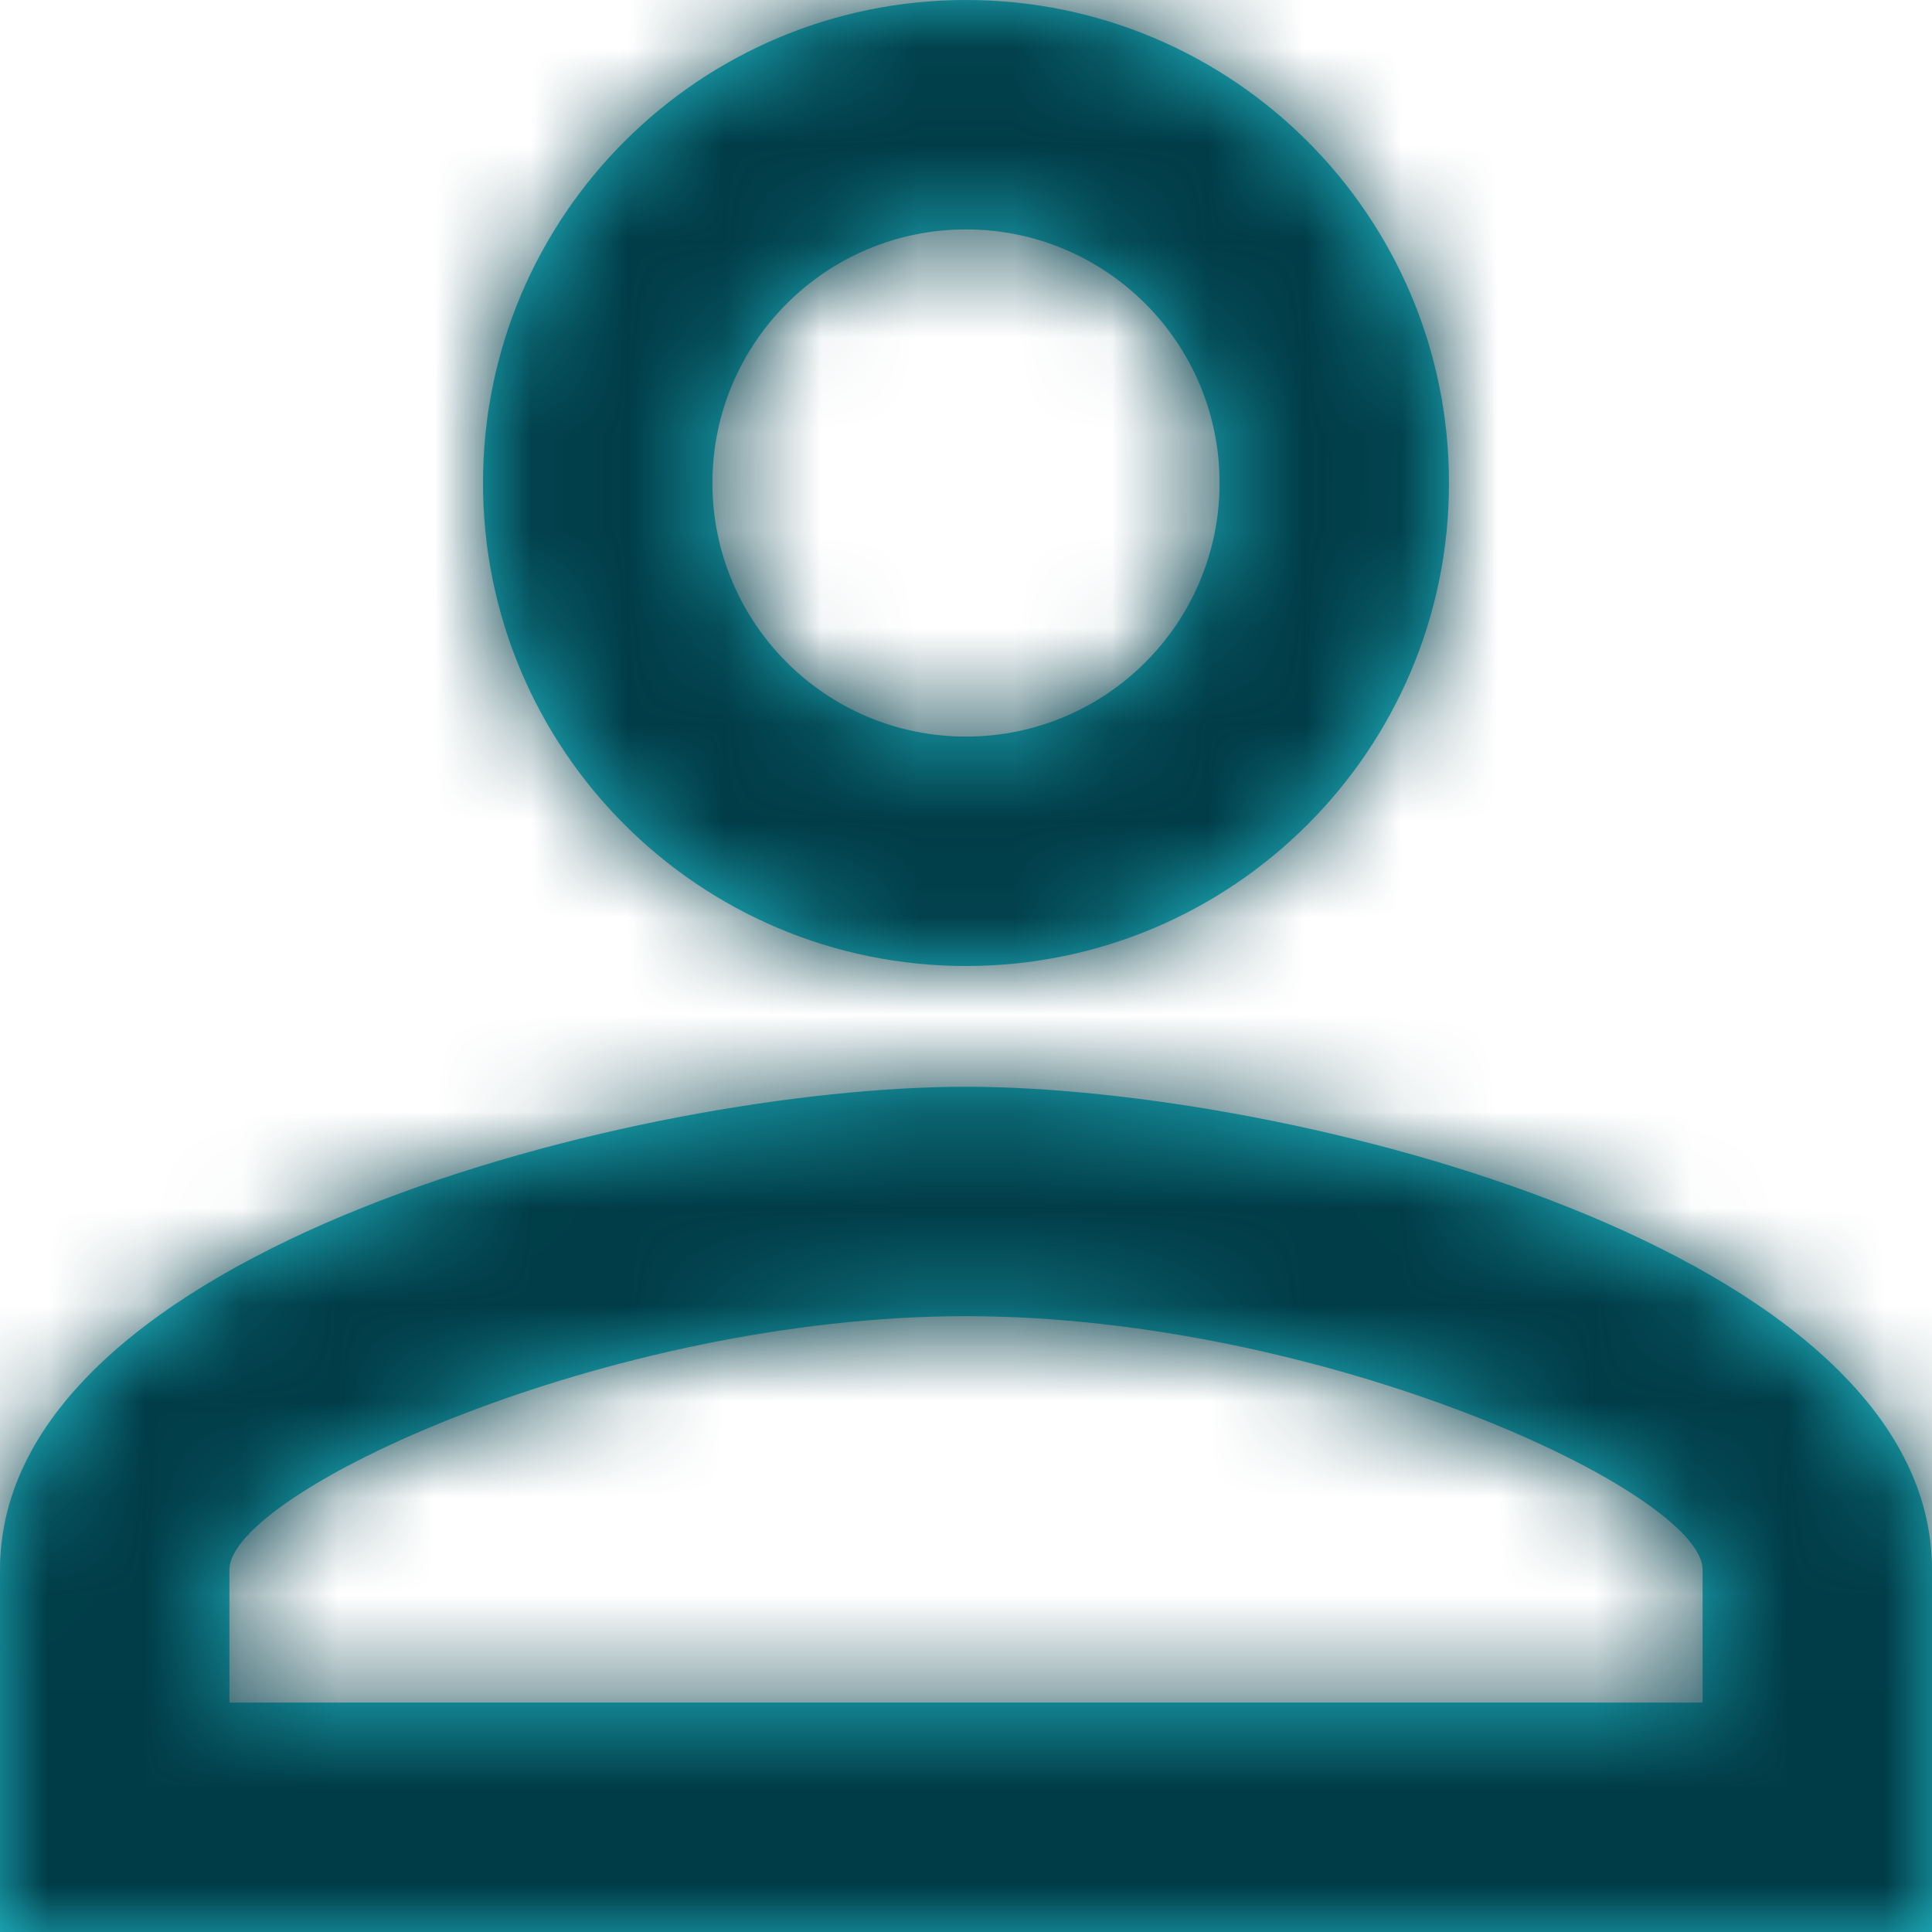 <?xml version="1.0" encoding="UTF-8"?>
<svg width="20px" height="20px" viewBox="0 0 20 20" version="1.1" xmlns="http://www.w3.org/2000/svg" xmlns:xlink="http://www.w3.org/1999/xlink">
    <!-- Generator: Sketch 53 (72520) - https://sketchapp.com -->
    <title>Icon/mobilenav/avatar</title>
    <desc>Created with Sketch.</desc>
    <defs>
        <path d="M12,4.375 C13.45,4.375 14.625,5.55 14.625,7 C14.625,8.45 13.45,9.625 12,9.625 C10.55,9.625 9.375,8.45 9.375,7 C9.375,5.55 10.55,4.375 12,4.375 L12,4.375 Z M12,15.625 C15.713,15.625 19.625,17.45 19.625,18.25 L19.625,19.625 L4.375,19.625 L4.375,18.25 C4.375,17.45 8.287,15.625 12,15.625 L12,15.625 Z M12,2 C9.238,2 7,4.237 7,7 C7,9.762 9.238,12 12,12 C14.762,12 17,9.762 17,7 C17,4.237 14.762,2 12,2 Z M12,13.25 C8.662,13.25 2,14.925 2,18.25 L2,22 L22,22 L22,18.25 C22,14.925 15.338,13.25 12,13.25 Z" id="path-1"></path>
    </defs>
    <g id="Symbols" stroke="none" stroke-width="1" fill="none" fill-rule="evenodd">
        <g id="Nav/mobile/navbar/default" transform="translate(-274, -14)">
            <g id="Icon/mobilenav/avatar" transform="translate(272, 12)">
                <g id="Bounding_Boxes" stroke-width="1" fill-rule="evenodd">
                    <polygon id="Shape" points="0 0 24 0 24 24 0 24"></polygon>
                </g>
                <mask id="mask-2" fill="white">
                    <use xlink:href="#path-1"></use>
                </mask>
                <use id="Mask" fill="#23C1CF" fill-rule="nonzero" xlink:href="#path-1"></use>
                <g id="color/standard" mask="url(#mask-2)" fill="#003C47" fill-rule="evenodd">
                    <rect id="Rectangle-24" x="0" y="0" width="24.083" height="24"></rect>
                </g>
            </g>
        </g>
    </g>
</svg>